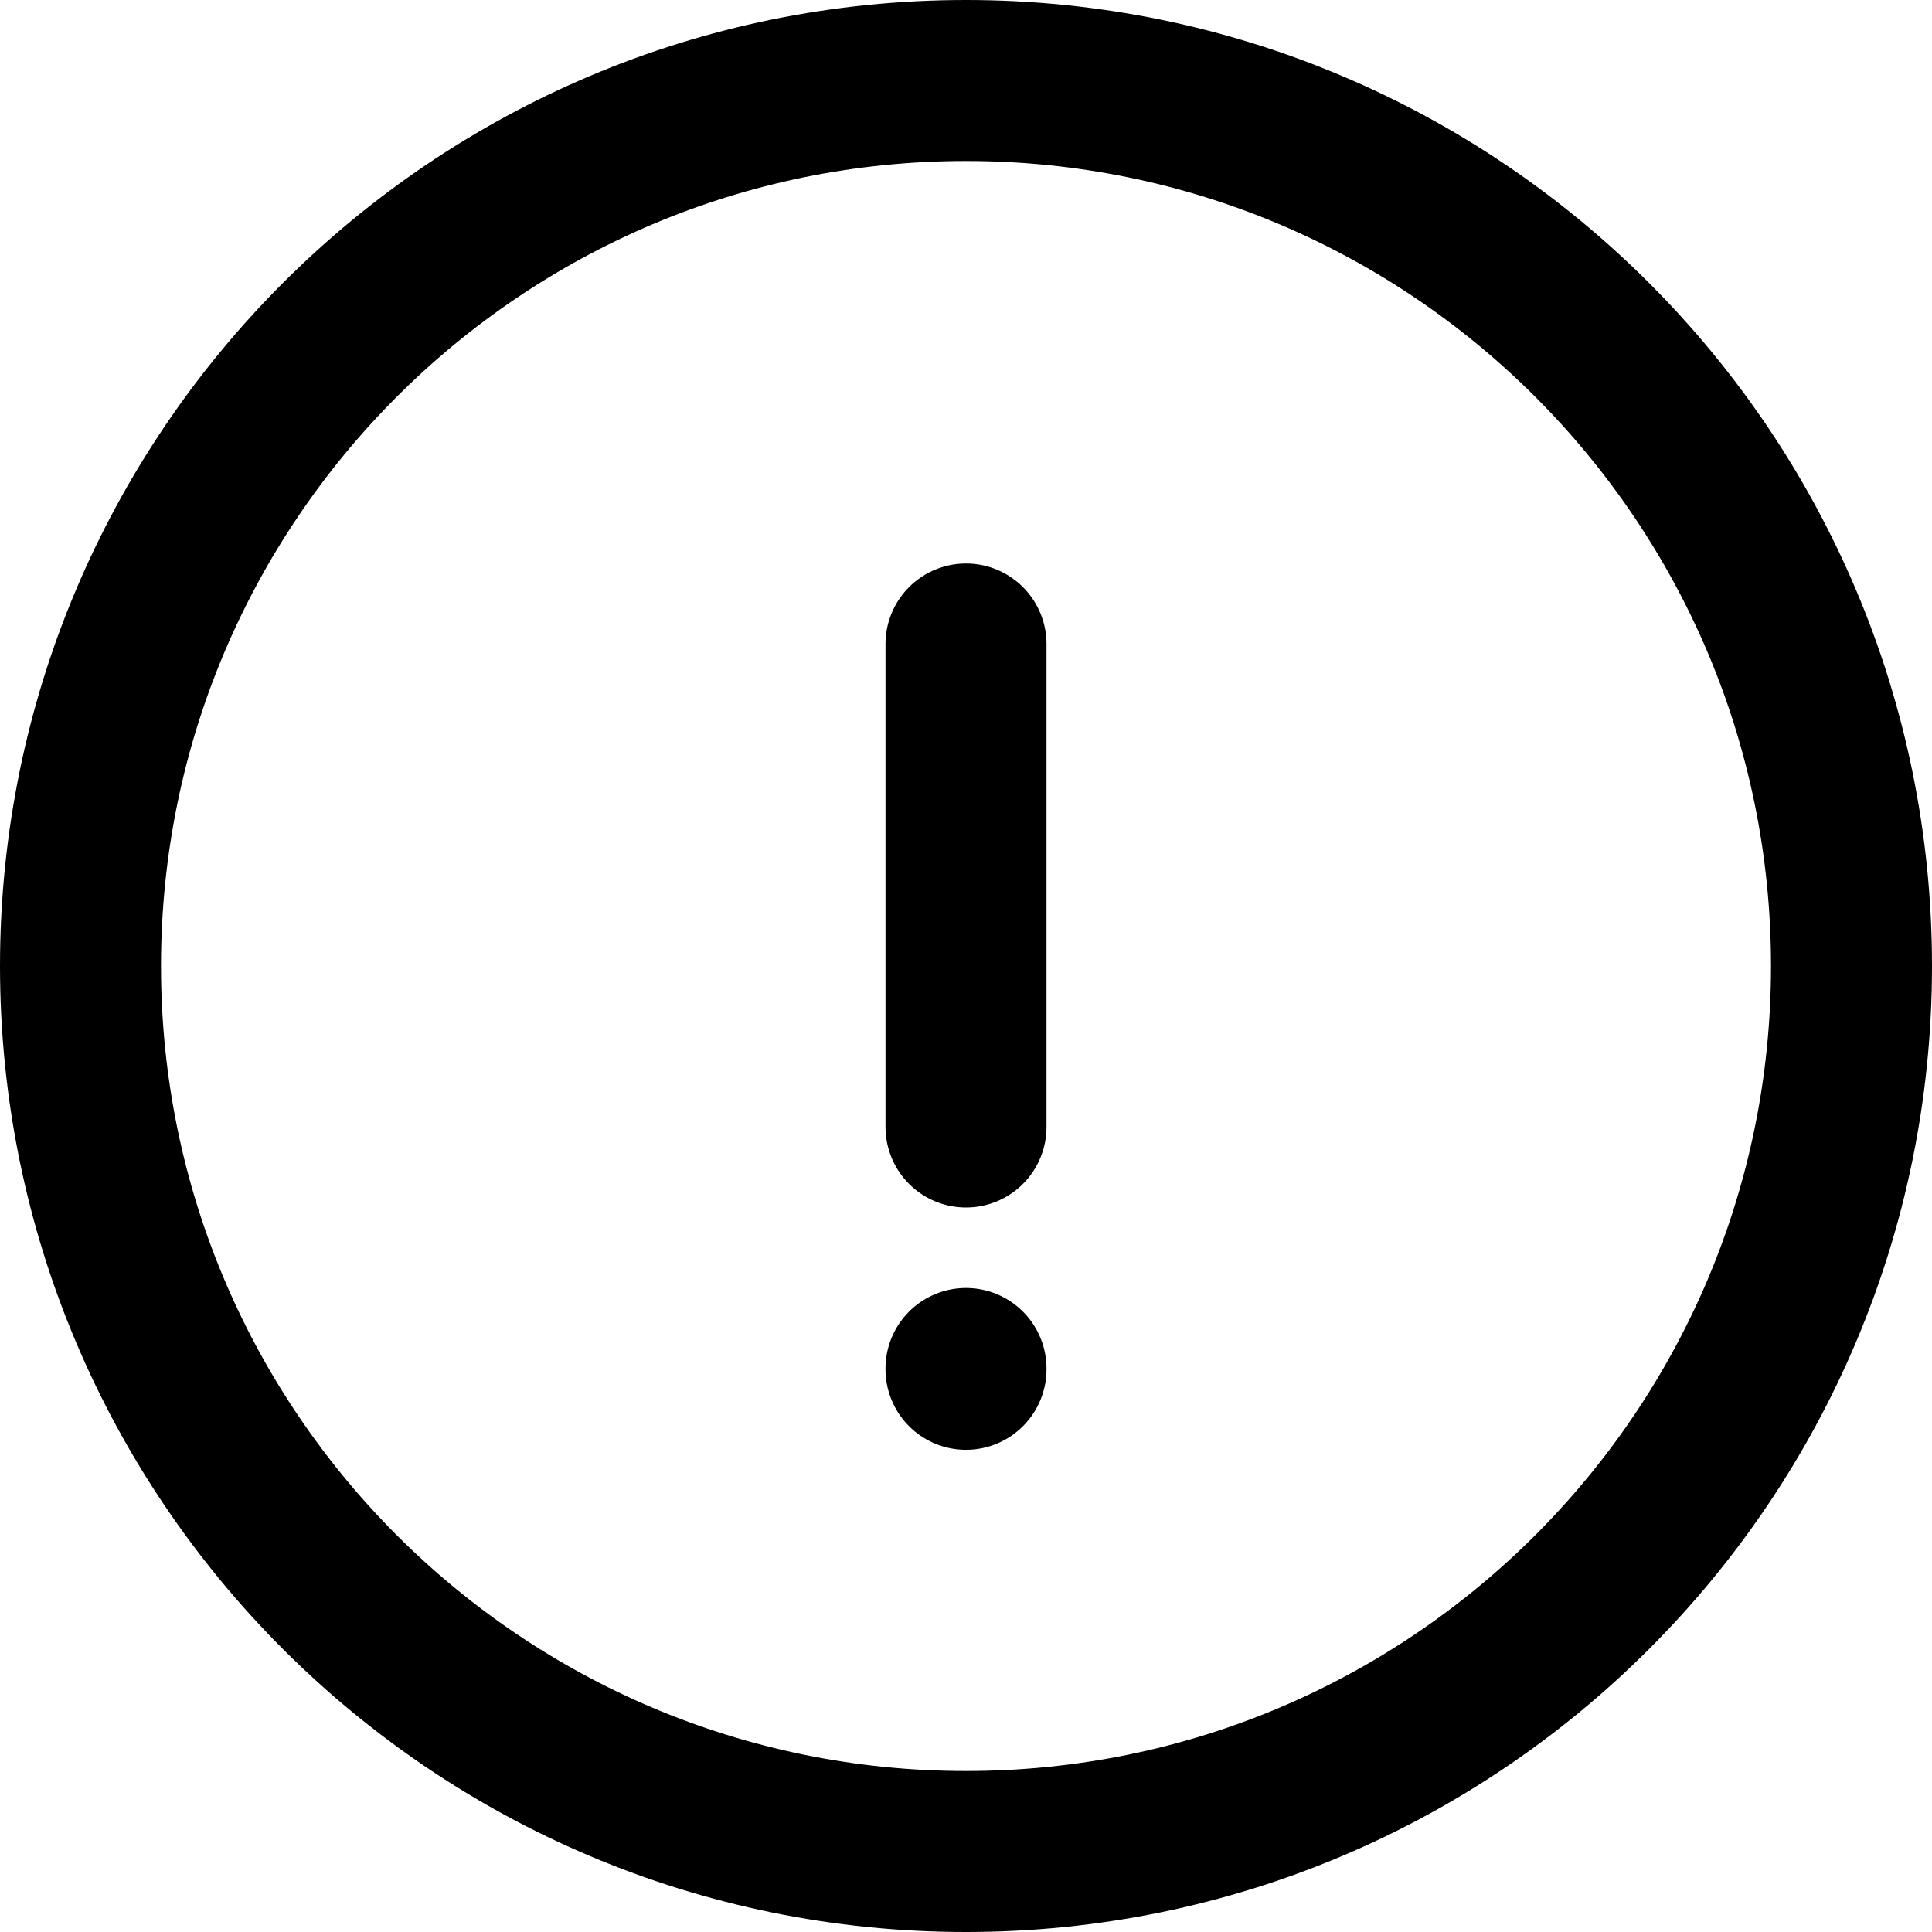<svg viewBox="0 0 24 24" fill="none" xmlns="http://www.w3.org/2000/svg">
    <path
        d="M12 8V14M12 17V17.01M23 12C23 18.075 18.075 23 12 23C5.925 23 1 18.075 1 12C1 5.925 5.925 1 12 1C18.075 1 23 5.925 23 12Z"
        stroke="current" stroke-width="2" stroke-linecap="round" />
</svg>